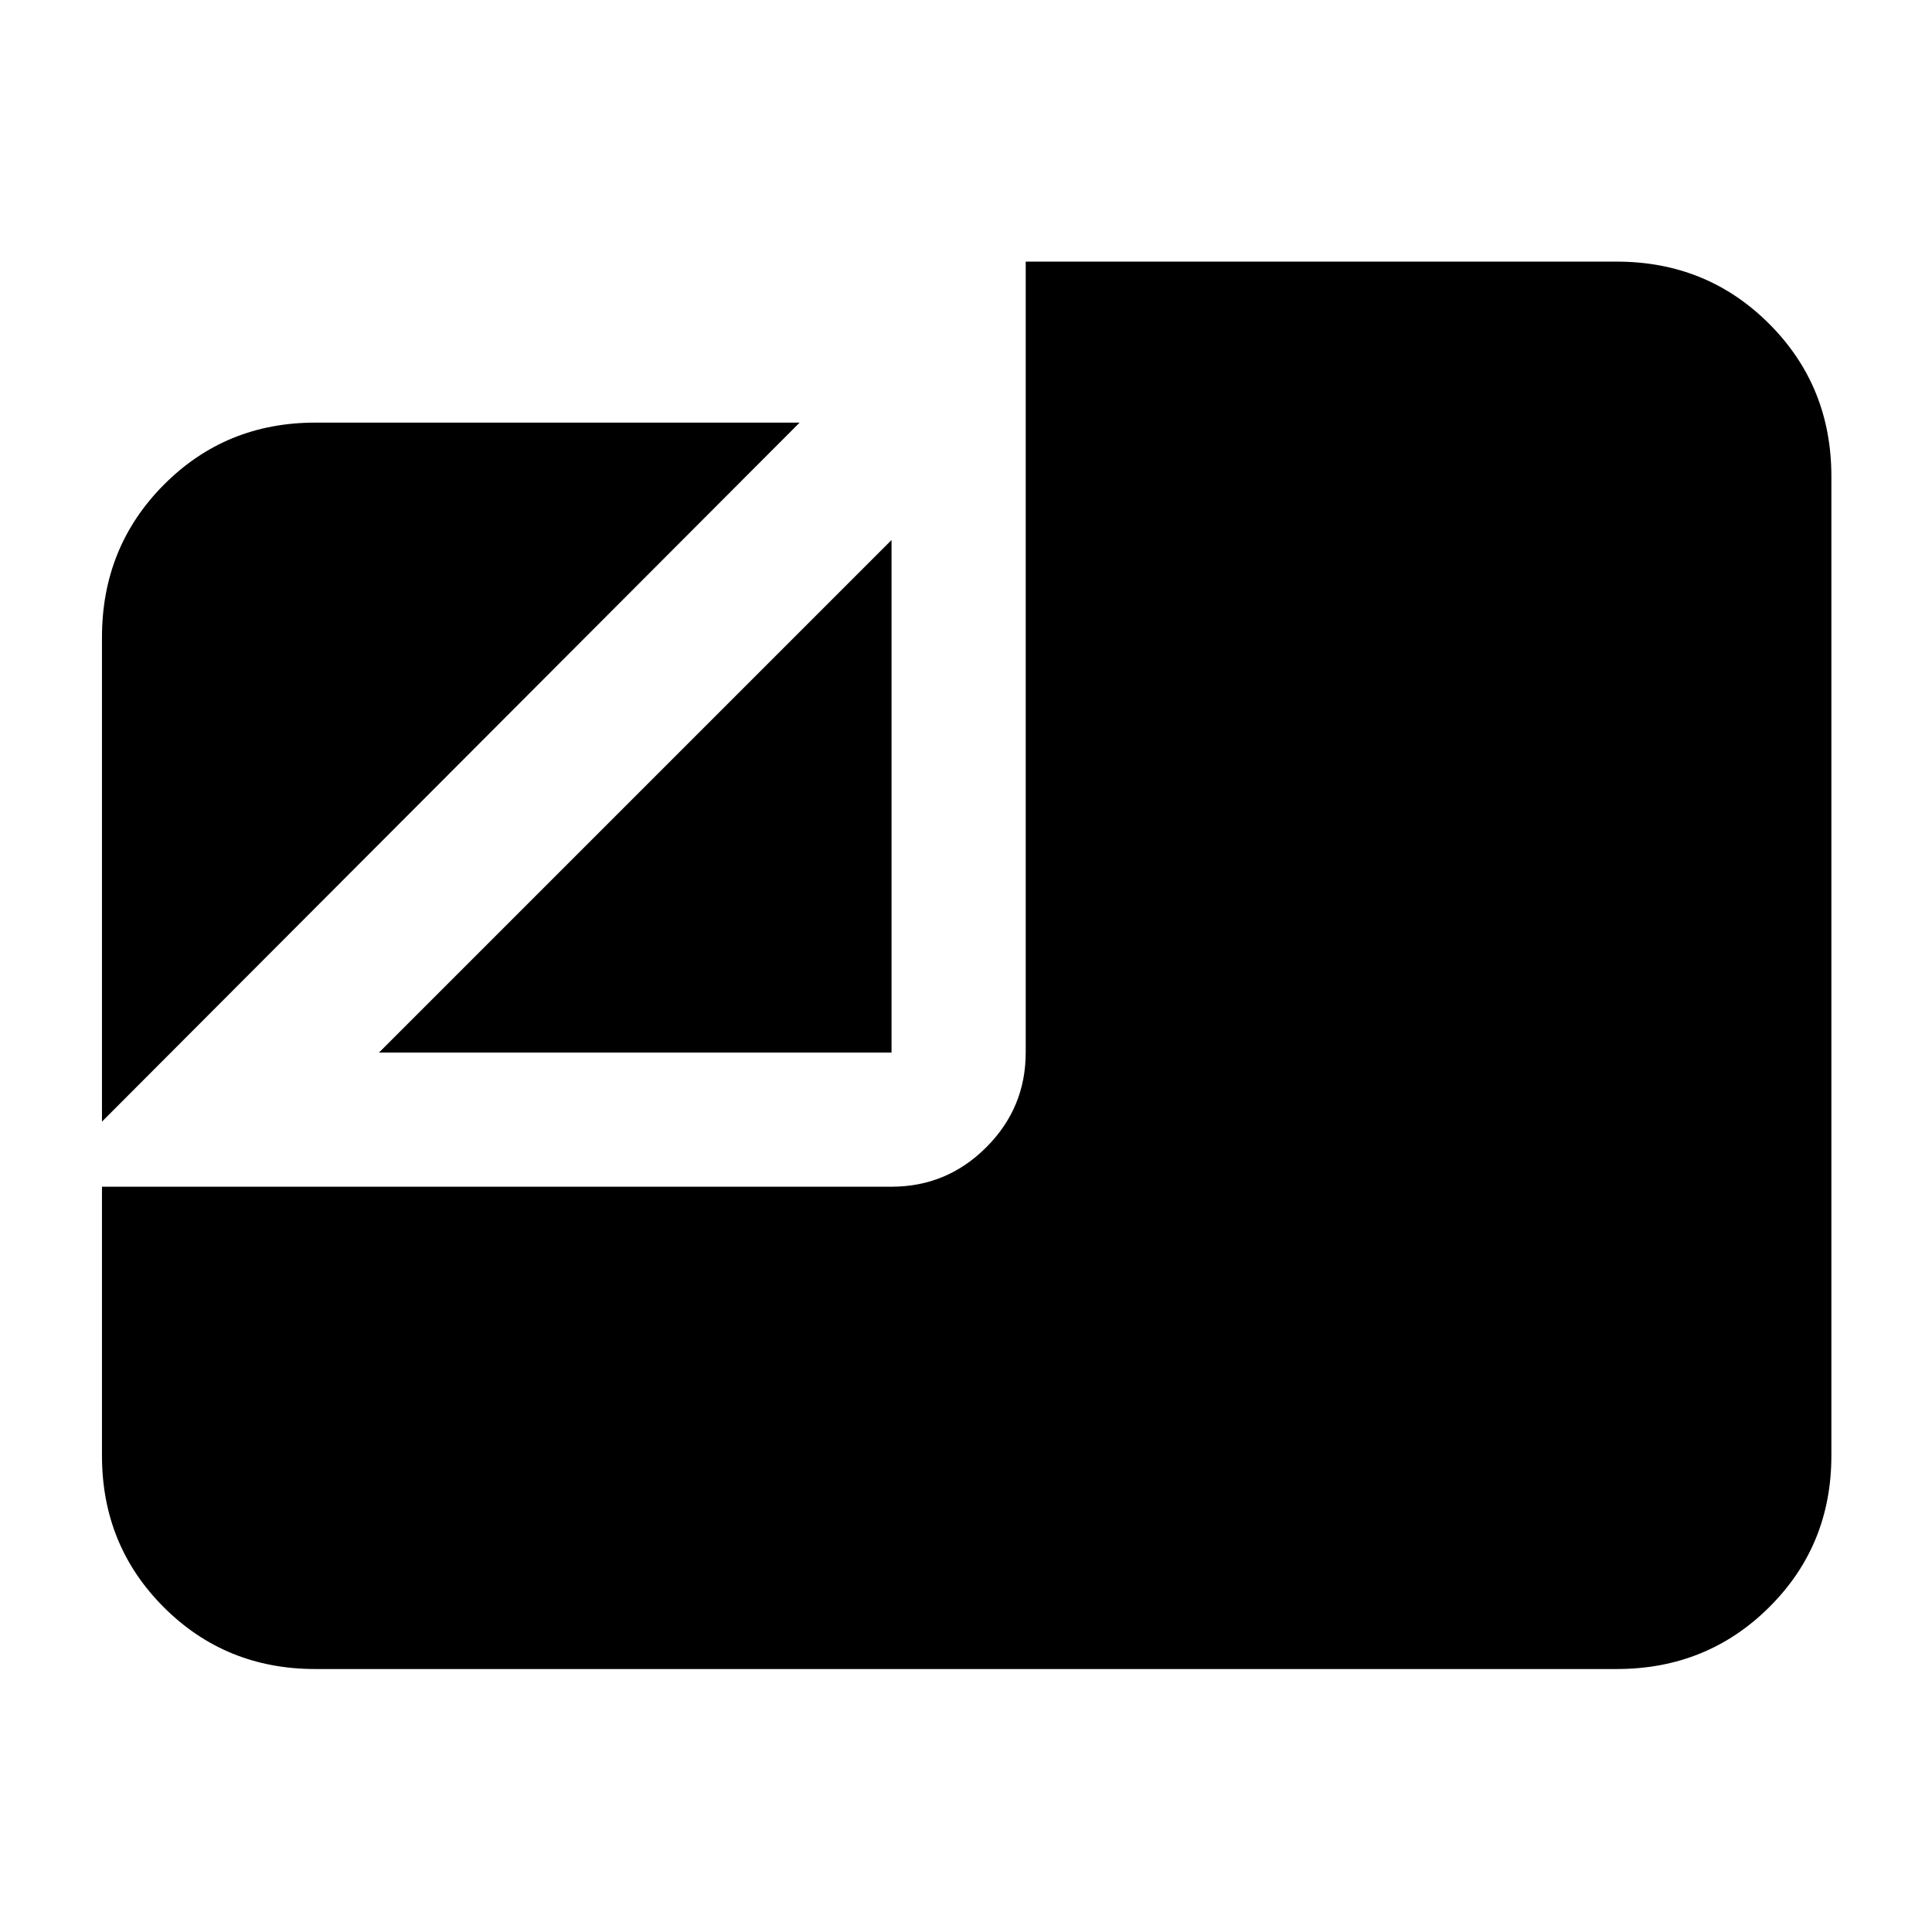 <svg xmlns="http://www.w3.org/2000/svg" height="40" viewBox="0 -960 960 960" width="40"><path d="M156.67-130.67q-44.58 0-75.29-30.71-30.71-30.71-30.71-75.29v-133.66H443q27.5 0 47.08-19.59 19.59-19.58 19.59-47.08v-393h293.66q44.85 0 75.76 30.91Q910-768.18 910-723.33v486.66q0 44.58-30.91 75.29-30.91 30.71-75.76 30.71H156.67Zm-106-272v-240.66q0-44.85 30.71-75.76Q112.09-750 156.67-750h240.66L50.67-402.67ZM188.33-437 443-691.67V-437H188.33Z"/></svg>